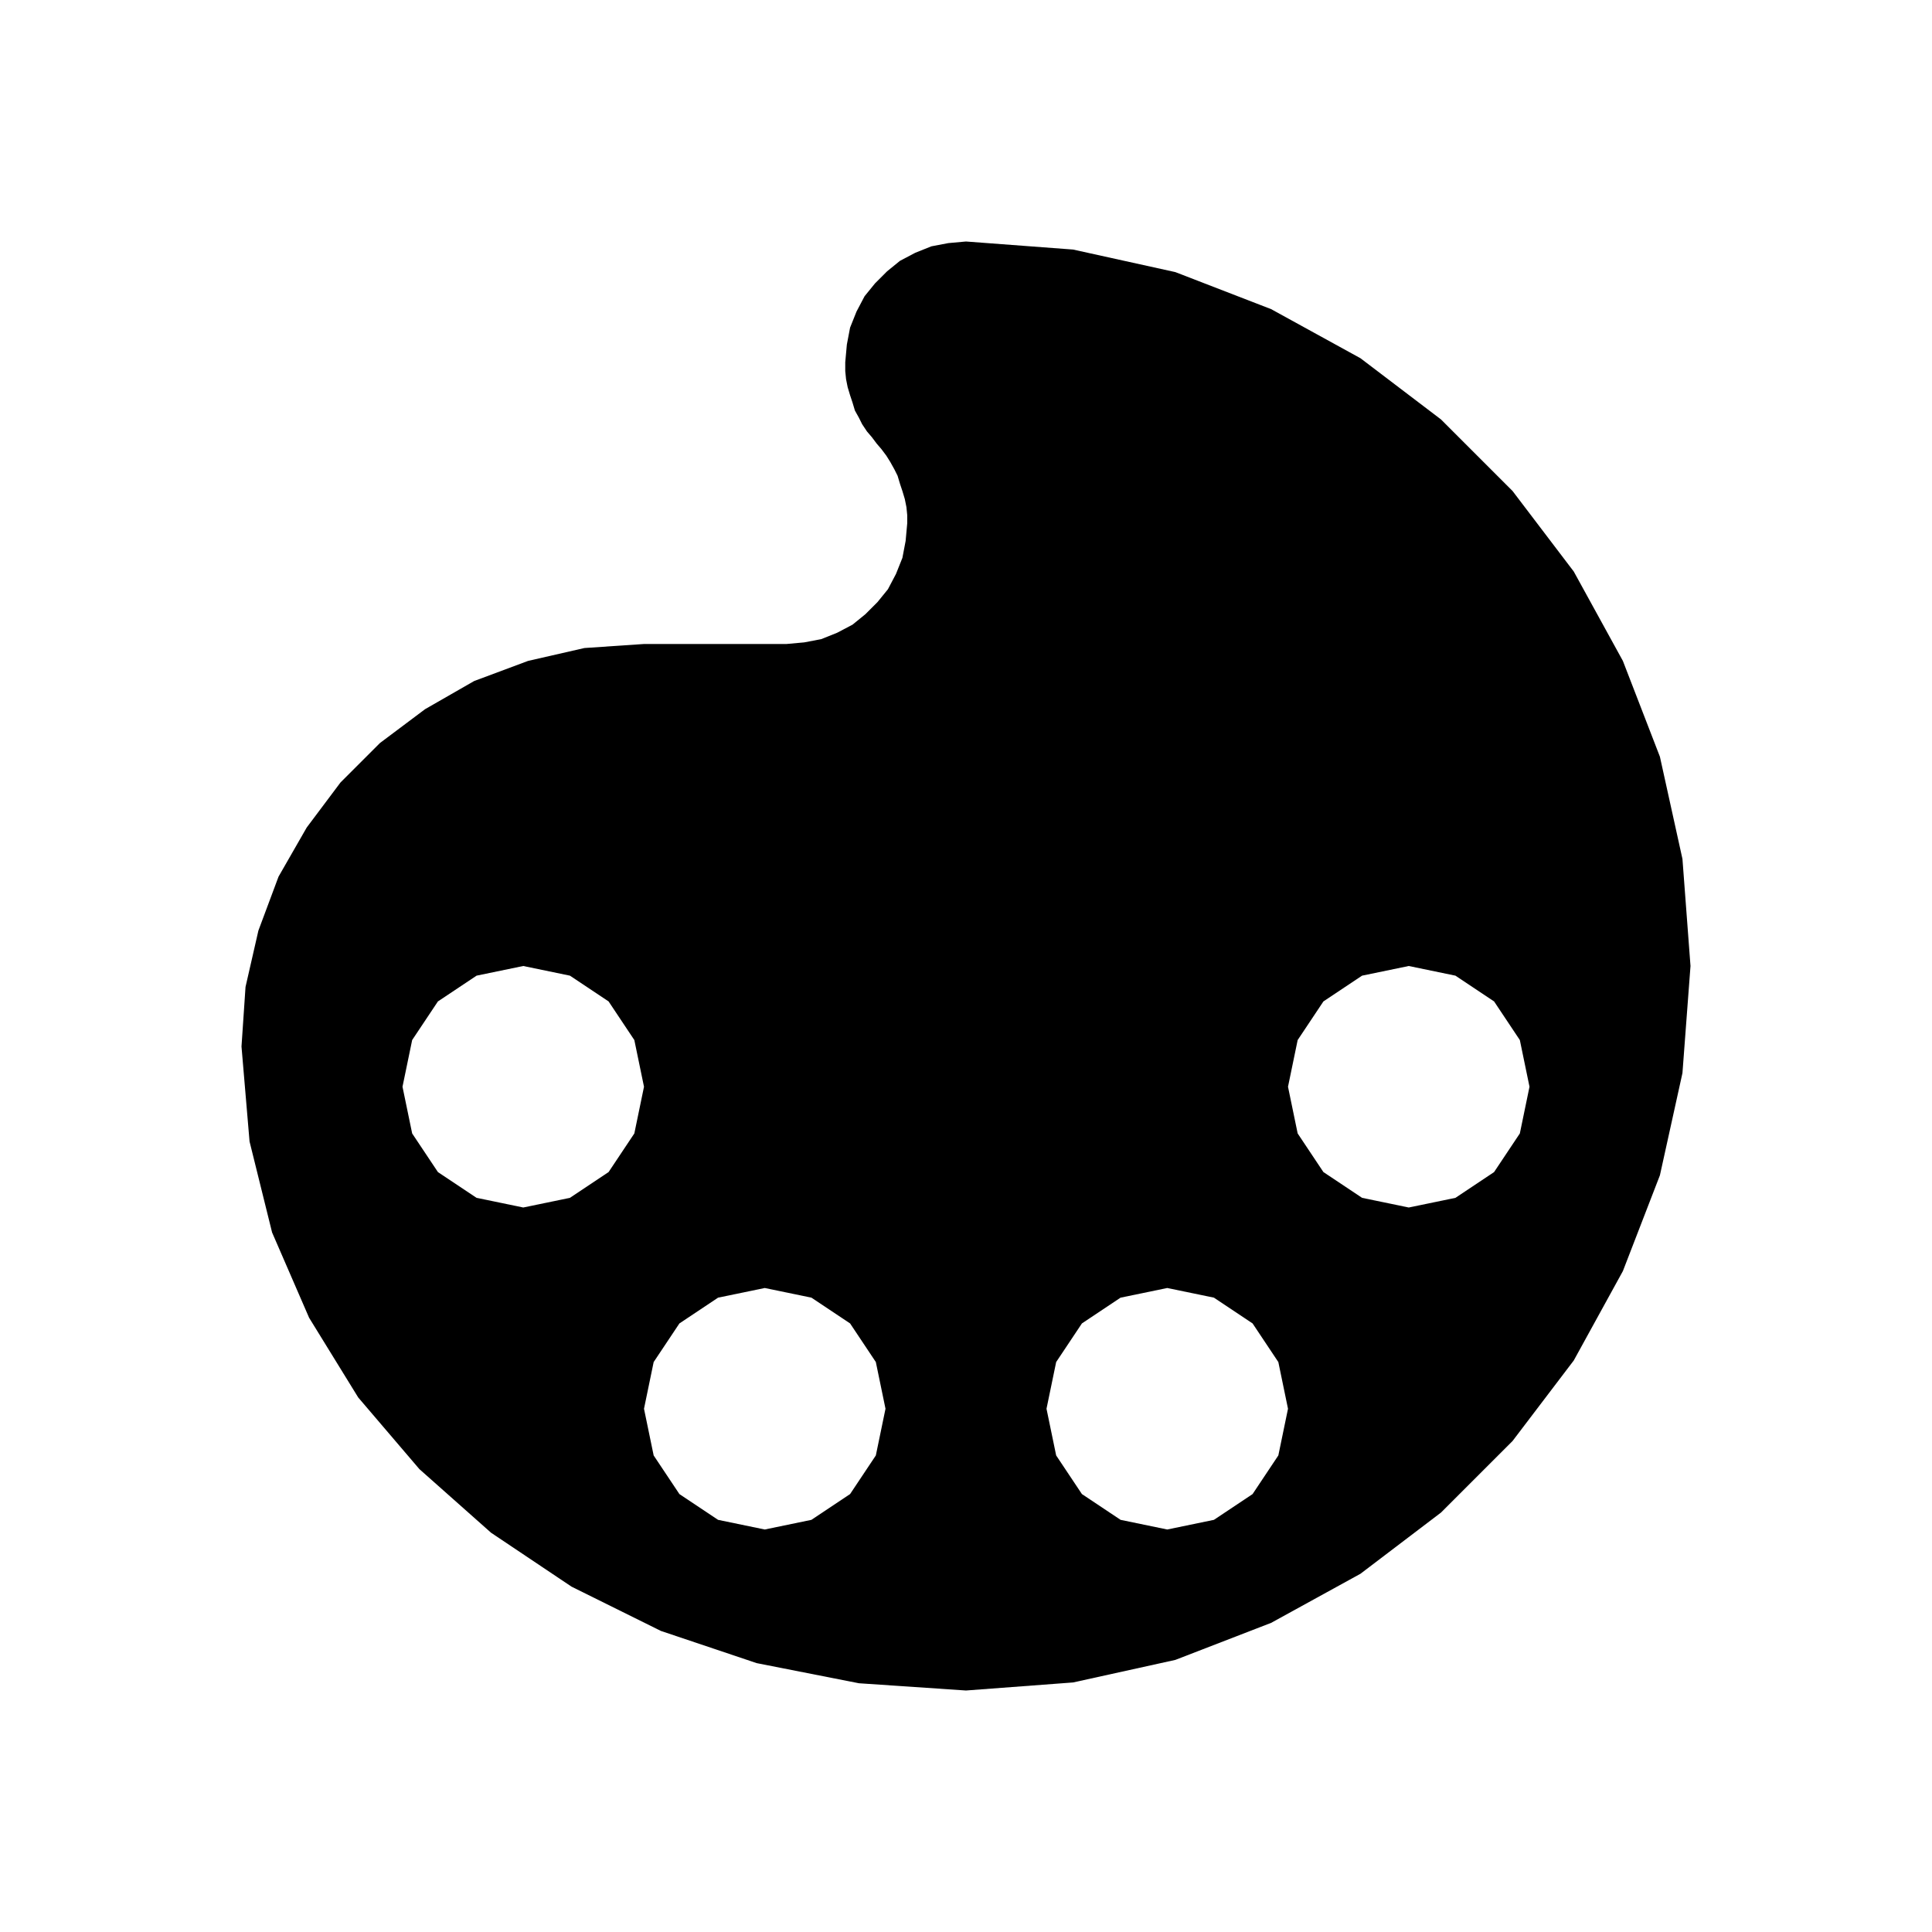 <svg xmlns="http://www.w3.org/2000/svg" xmlns:xlink="http://www.w3.org/1999/xlink" width="24" height="24" preserveAspectRatio="xMidYMid meet" version="1.1" viewBox="0 0 24 24"><defs><path id="eTGK8N9wz" d="M14.6 3.38L15.79 3.84L16.9 4.45L17.9 5.21L18.79 6.1L19.55 7.1L20.16 8.21L20.62 9.4L20.9 10.67L21 12L20.9 13.33L20.62 14.6L20.16 15.79L19.55 16.9L18.79 17.9L17.9 18.79L16.9 19.55L15.79 20.16L14.6 20.62L13.33 20.9L12 21L10.67 20.91L9.4 20.66L8.21 20.26L7.1 19.71L6.1 19.04L5.21 18.25L4.45 17.36L3.84 16.37L3.38 15.31L3.1 14.18L3 13L3.05 12.26L3.21 11.56L3.46 10.89L3.81 10.28L4.23 9.72L4.72 9.23L5.28 8.81L5.89 8.46L6.56 8.21L7.26 8.05L8 8L9.77 8L9.99 7.98L10.2 7.94L10.4 7.86L10.59 7.76L10.75 7.63L10.9 7.48L11.03 7.32L11.13 7.13L11.21 6.93L11.25 6.72L11.27 6.5L11.27 6.4L11.26 6.3L11.24 6.2L11.21 6.1L11.18 6.01L11.15 5.91L11.11 5.83L11.06 5.74L11.01 5.66L10.95 5.58L10.89 5.51L10.83 5.43L10.77 5.36L10.71 5.27L10.67 5.19L10.62 5.1L10.59 5L10.56 4.91L10.53 4.81L10.51 4.71L10.5 4.61L10.5 4.5L10.52 4.28L10.56 4.07L10.64 3.87L10.74 3.68L10.87 3.52L11.02 3.37L11.18 3.24L11.37 3.14L11.57 3.06L11.78 3.02L12 3L13.33 3.1L14.6 3.38ZM13.44 16.44L13.12 16.92L13 17.5L13.12 18.08L13.44 18.56L13.92 18.88L14.5 19L15.08 18.88L15.56 18.56L15.88 18.08L16 17.5L15.88 16.92L15.56 16.44L15.08 16.12L14.5 16L13.92 16.12L13.44 16.44ZM8.44 16.44L8.12 16.92L8 17.5L8.12 18.08L8.44 18.56L8.92 18.88L9.5 19L10.08 18.88L10.56 18.56L10.88 18.08L11 17.5L10.88 16.92L10.56 16.44L10.08 16.12L9.5 16L8.92 16.12L8.44 16.44ZM5.44 12.44L5.12 12.92L5 13.5L5.12 14.08L5.44 14.56L5.92 14.88L6.5 15L7.08 14.88L7.56 14.56L7.88 14.08L8 13.5L7.88 12.92L7.56 12.44L7.08 12.12L6.5 12L5.92 12.12L5.44 12.44ZM16.44 12.44L16.12 12.92L16 13.5L16.12 14.08L16.44 14.56L16.92 14.88L17.5 15L18.08 14.88L18.56 14.56L18.88 14.08L19 13.5L18.88 12.92L18.56 12.44L18.08 12.12L17.5 12L16.92 12.12L16.44 12.44Z"/></defs><g><g><g><use fill="#000" fill-opacity="1" opacity="1" xlink:href="#eTGK8N9wz"/><g><use fill-opacity="0" stroke="#000" stroke-opacity="0" stroke-width="1" opacity="1" xlink:href="#eTGK8N9wz"/></g></g></g></g></svg>